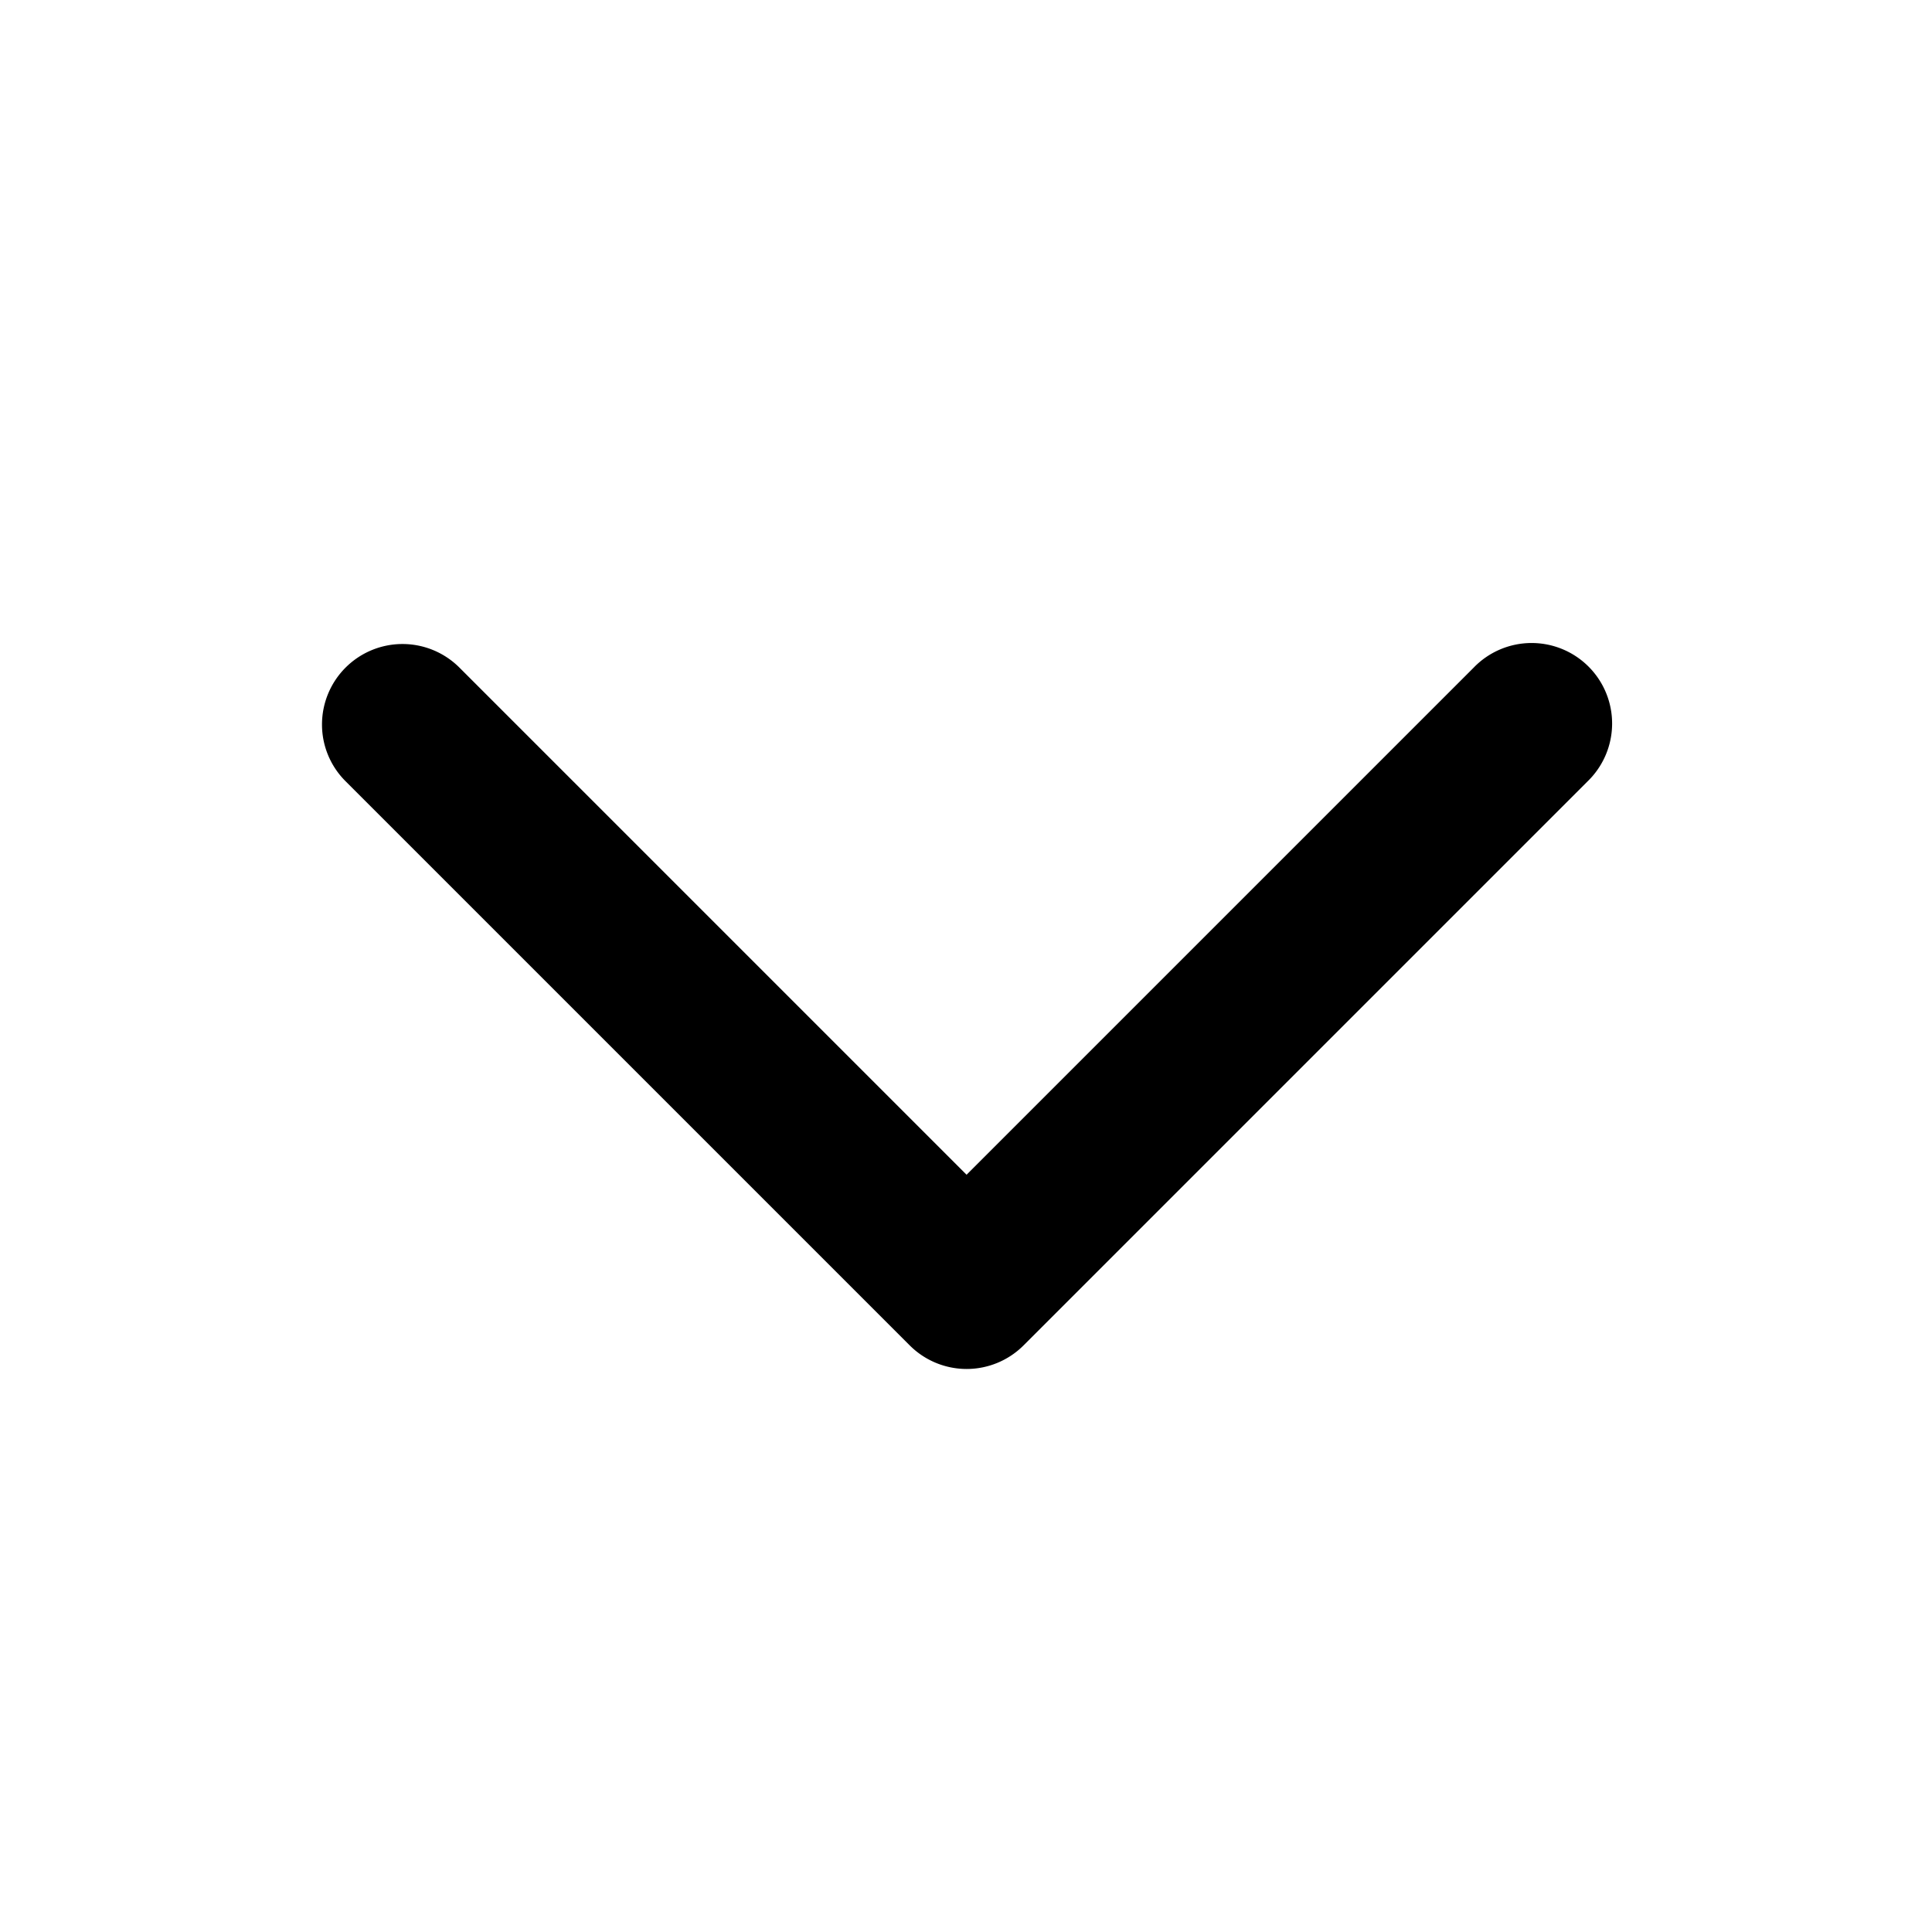 <svg xmlns="http://www.w3.org/2000/svg" width="24" height="24" viewBox="0 0 24 24">
    <path fill="none" d="M0 0H24V24H0z"/>
    <path data-color="true" fill="current" d="M123.992 440.495a1 1 0 0 1 1.707-.707l6.3 6.3 6.3-6.3a1 1 0 1 1 1.414 1.414l-7.006 7.006a1 1 0 0 1-1.414 0l-7.01-7.01a.993.993 0 0 1-.291-.703z" transform="translate(-119.992 -431.495)"/>
</svg>
